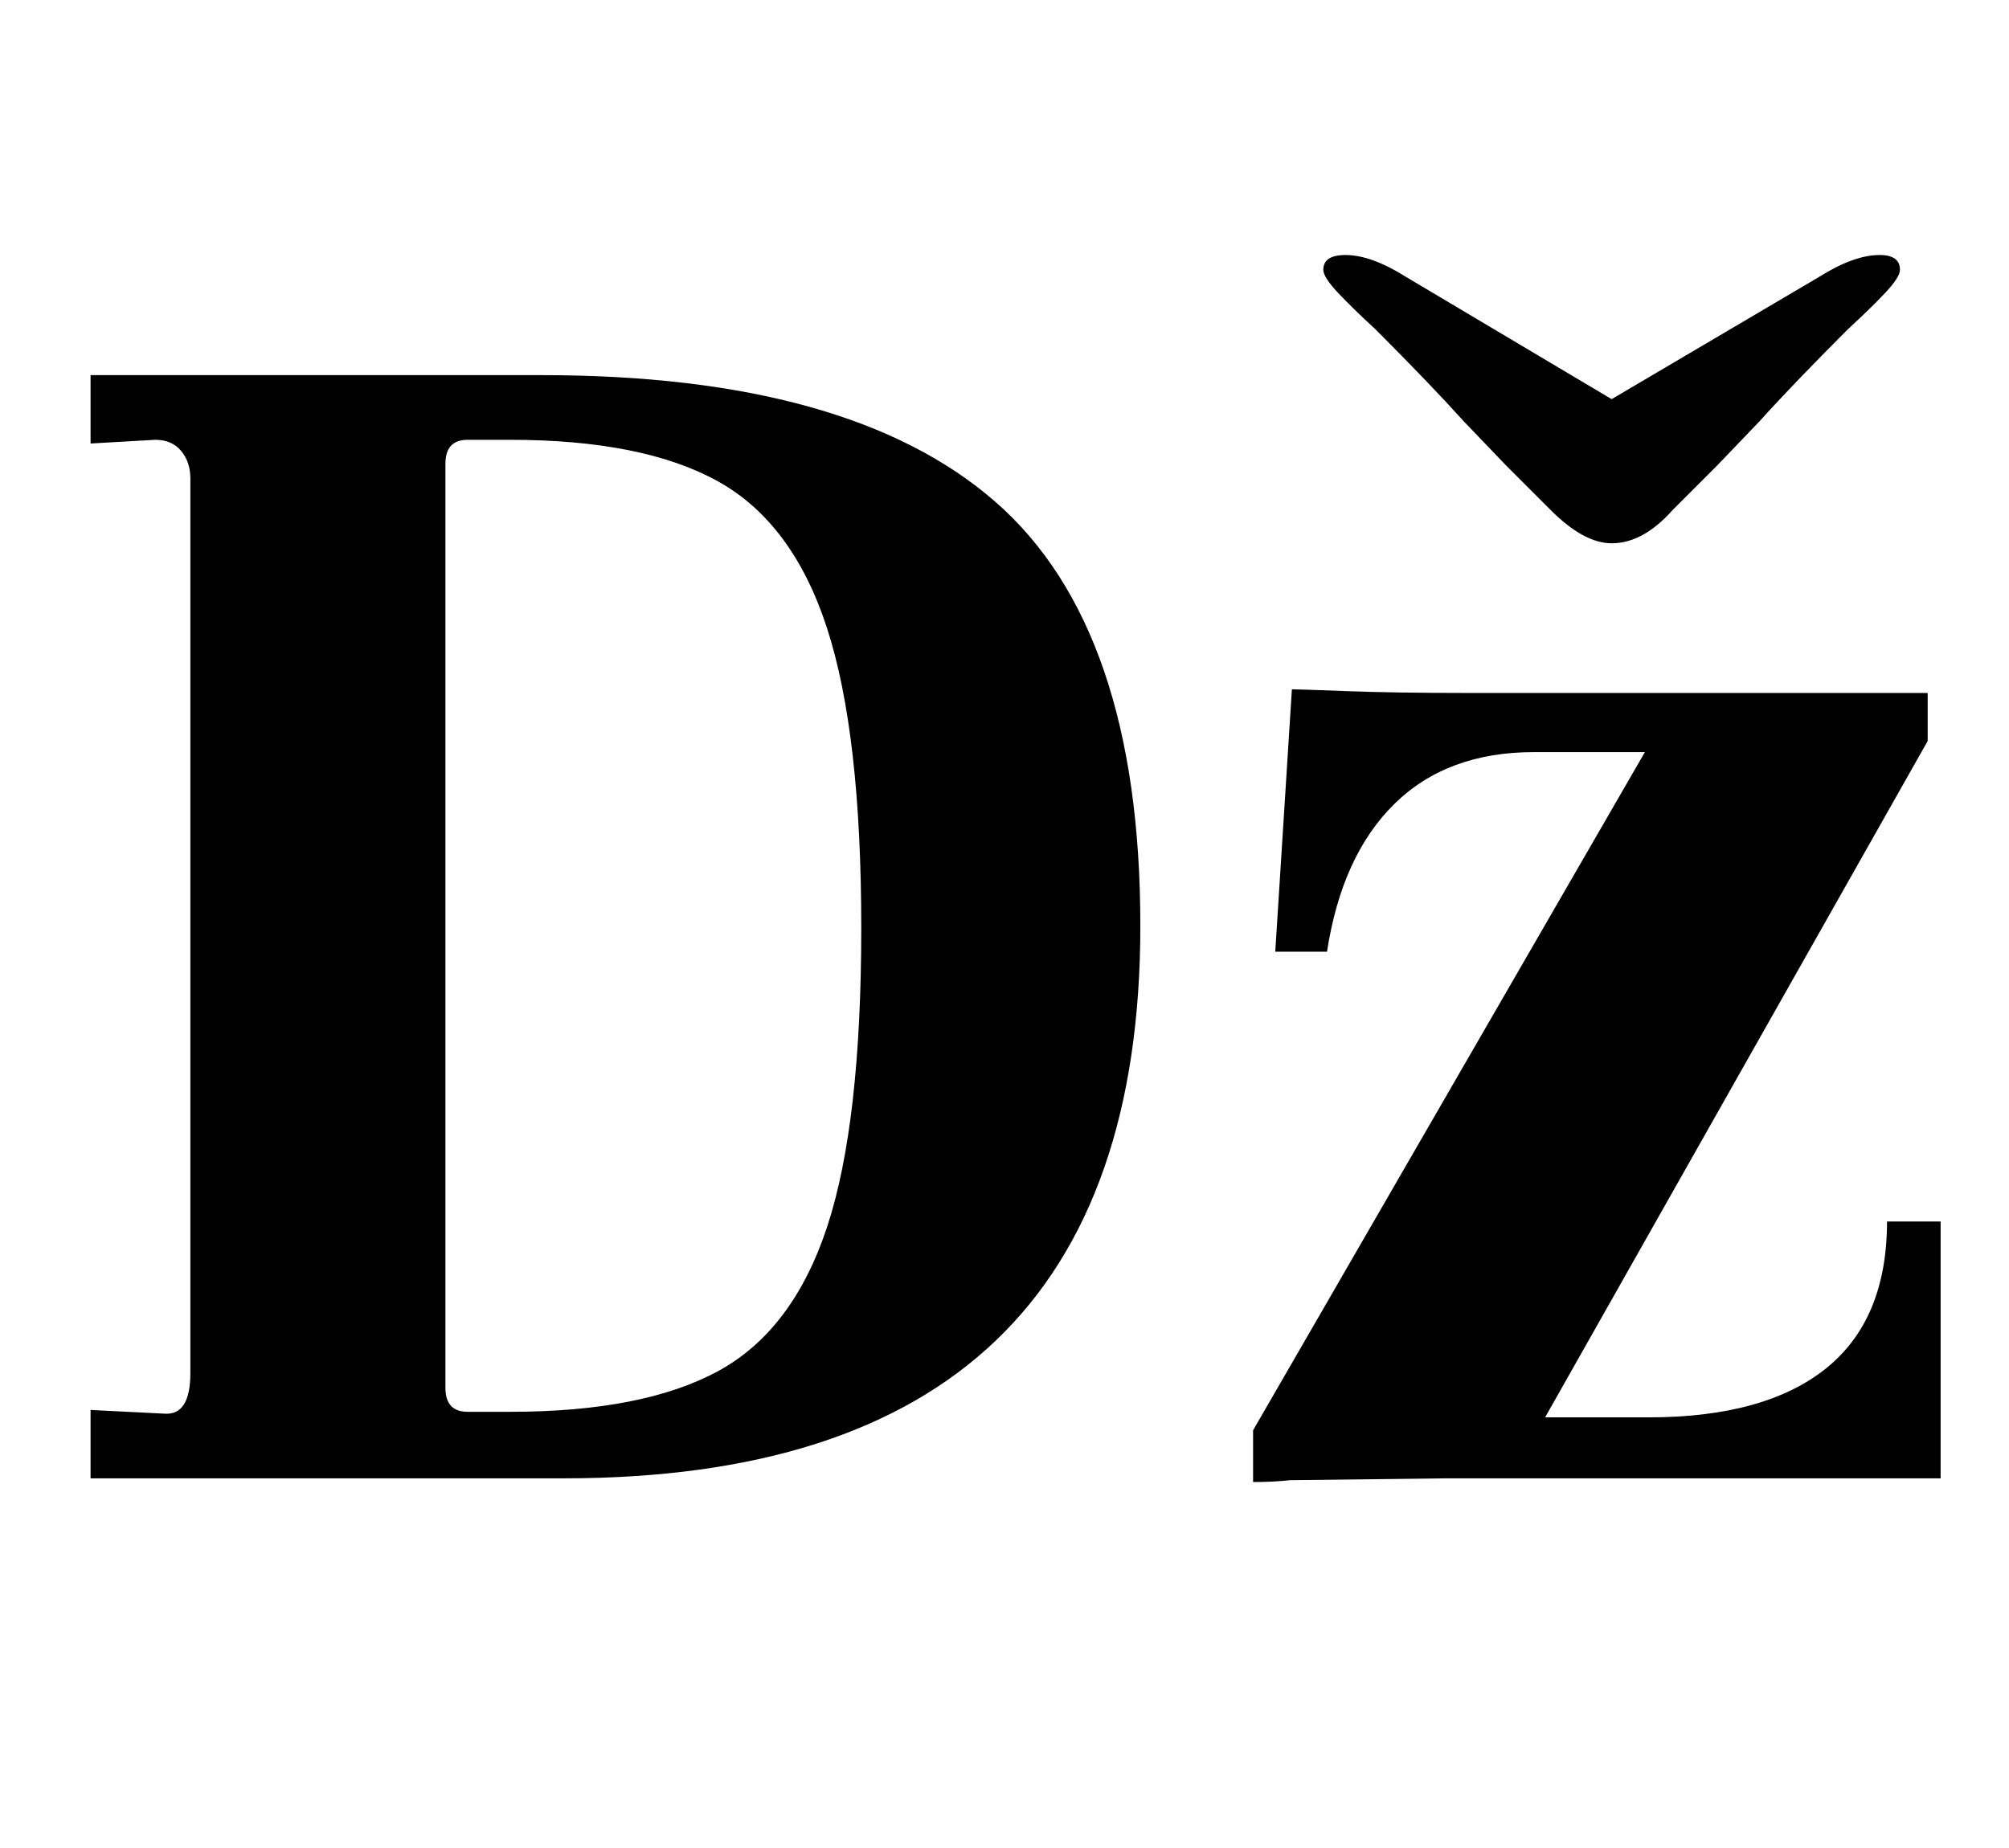 <?xml version="1.0" standalone="no"?>
<!DOCTYPE svg PUBLIC "-//W3C//DTD SVG 1.1//EN" "http://www.w3.org/Graphics/SVG/1.1/DTD/svg11.dtd" >
<svg xmlns="http://www.w3.org/2000/svg" xmlns:xlink="http://www.w3.org/1999/xlink" version="1.1" viewBox="-10 0 1087 1000">
  <g transform="matrix(1 0 0 -1 0 800)">
   <path fill="currentColor"
d="M79 35q14 -1 14 22v484q0 9 -5 15t-14 6l-35 -2v37h244q167 0 245.5 -68.5t78.5 -229.5q0 -299 -312 -299h-256v37zM378.5 58q40.5 22 59 78t18.5 162q0 105 -18.5 162t-59 79.5t-112.5 22.5h-23q-12 0 -12 -13v-500q0 -13 12 -13h23q72 0 112.5 22zM880 393h-60
q-47 0 -75.5 -28t-36.5 -80h-28l9 142q3 0 29.5 -1t66.5 -1h248v-26l-207 -366h56q63 0 96 26.5t33 79.5h29v-139h-268l-84 -1q-9 -1 -20 -1v28zM829 524l-24 24l-23 24q-18 20 -48 50q-12 11 -20 19.5t-8 12.5q0 8 12 8q14 0 33 -12l111 -66l112 66q19 12 33 12q11 0 11 -8
q0 -4 -8 -12.5t-20 -19.5q-30 -30 -48 -50l-23 -24l-24 -24q-16 -18 -33 -18q-15 0 -33 18z" />
  </g>

</svg>
